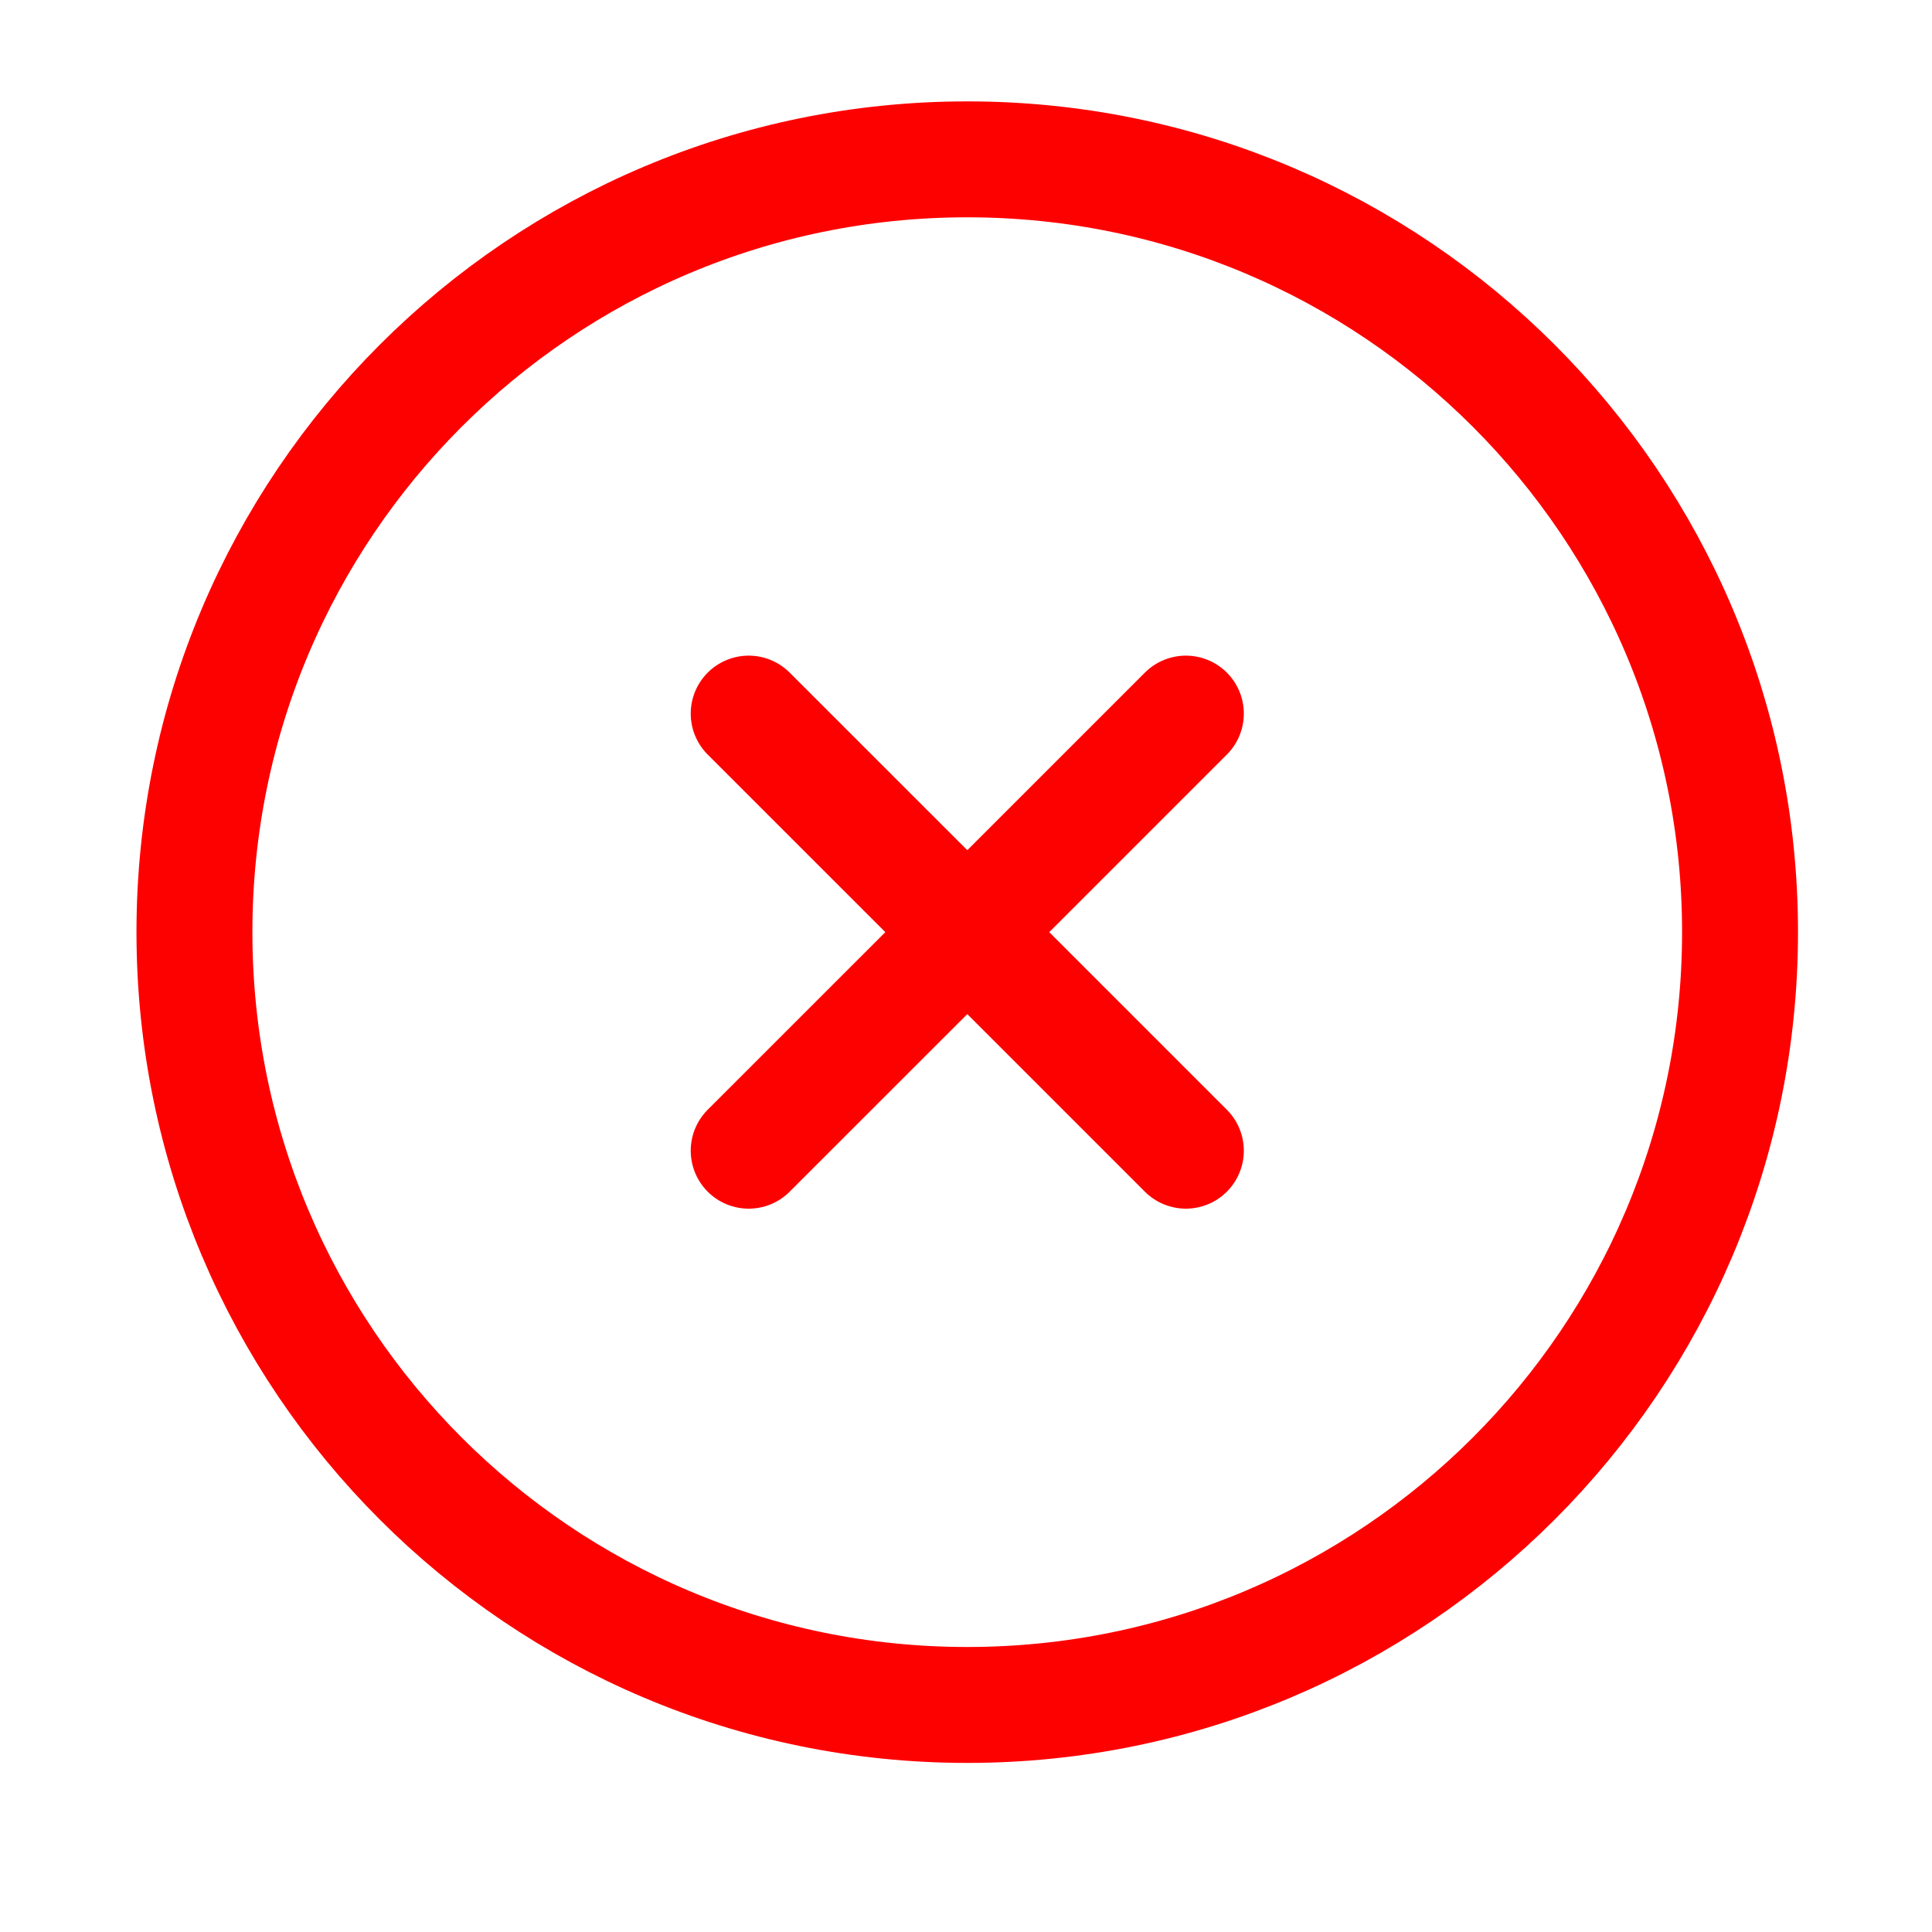<svg width="25" height="25" viewBox="0 0 25 25" fill="none" xmlns="http://www.w3.org/2000/svg">
<path d="M9.688 14.89L12.517 12.062M12.517 12.062L15.345 9.234M12.517 12.062L9.688 9.234M12.517 12.062L15.345 14.89M12.516 22.062C18.039 22.062 22.516 17.585 22.516 12.062C22.516 6.539 18.039 2.062 12.516 2.062C6.993 2.062 2.516 6.539 2.516 12.062C2.516 17.585 6.993 22.062 12.516 22.062Z" stroke="#FD0000" stroke-width="1.5" stroke-linecap="round" stroke-linejoin="round"/>
</svg>

